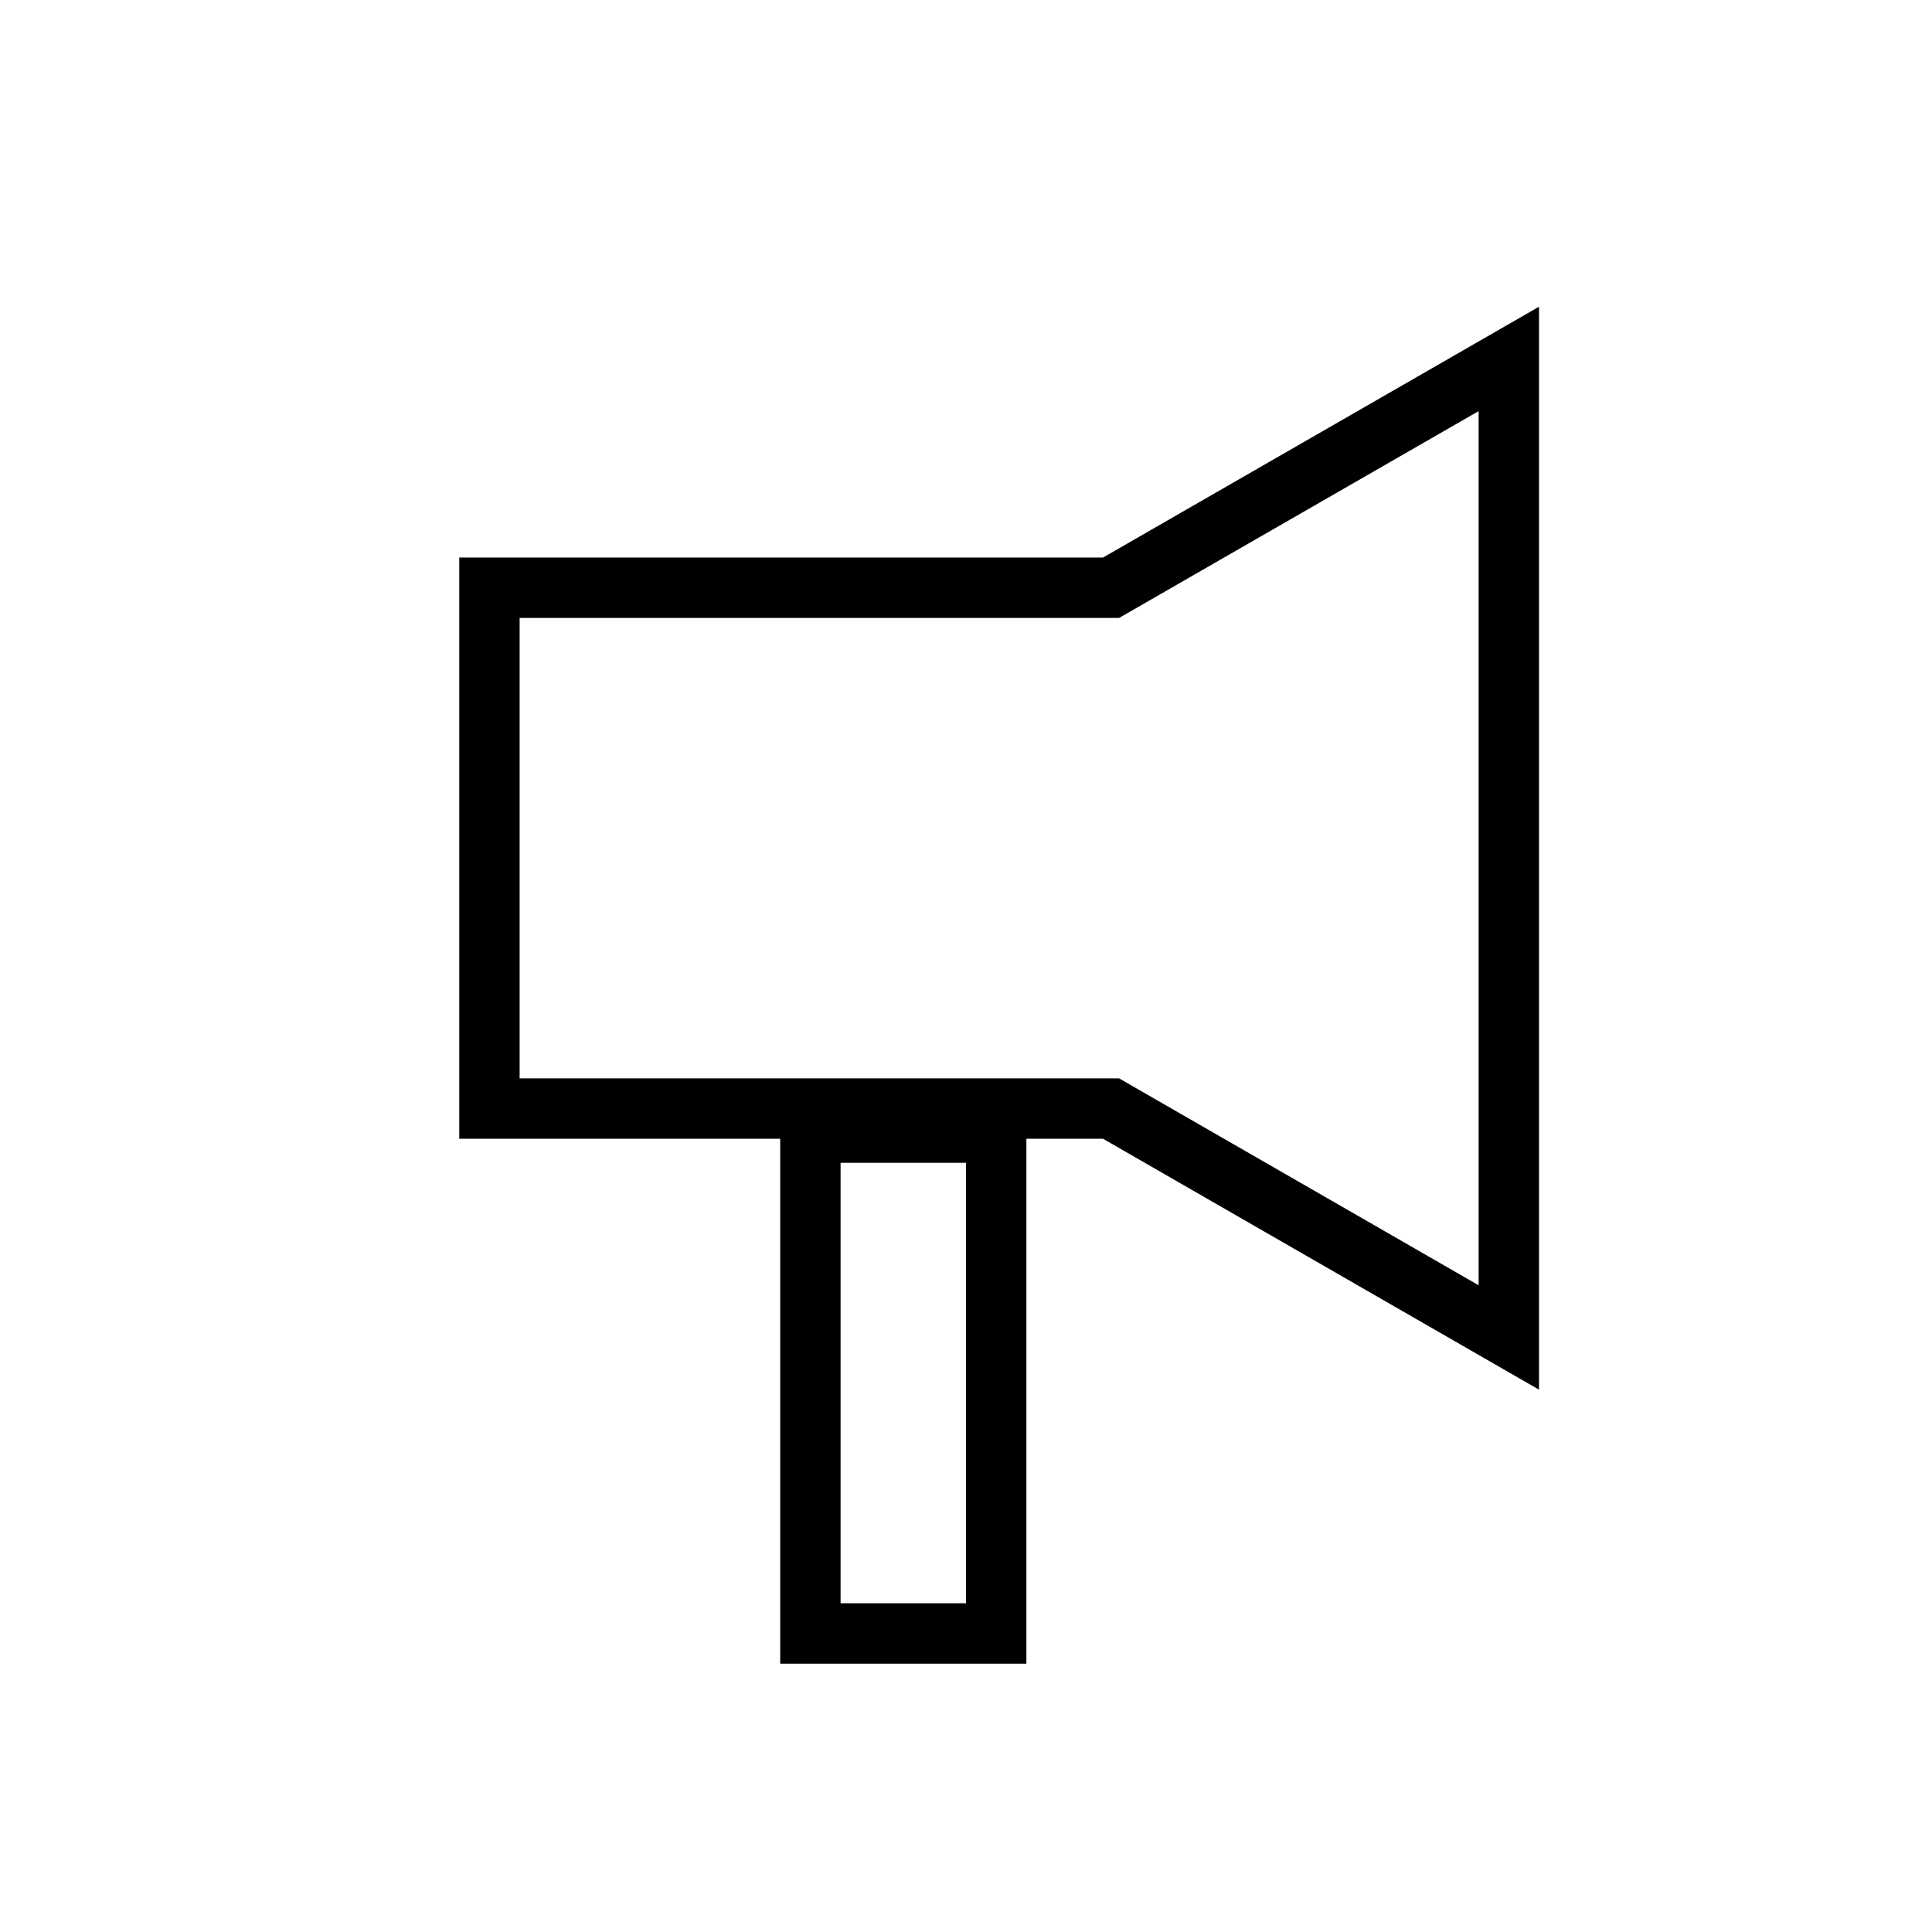 <svg viewBox="0 0 24 24" xmlns="http://www.w3.org/2000/svg"><path d="m13.702 6.926h-7.997v7.22h3.987v6.521h3.058v-6.521h.952l5.416 3.117v-13.453zm-1.702 12.99h-1.558v-5.471h1.558zm6.368-3.95-4.466-2.57h-7.447v-5.72h7.447l4.466-2.569z"/></svg>
